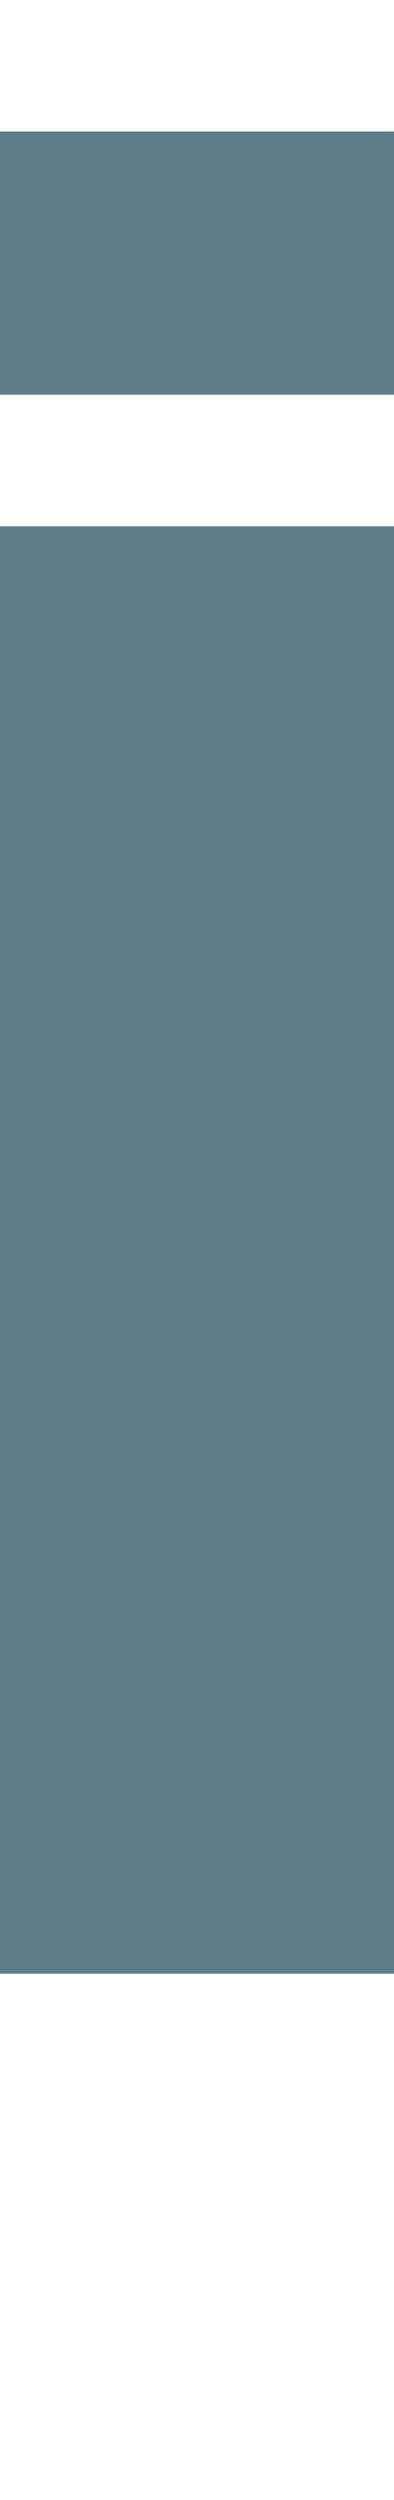 <svg version="1.1" xmlns="http://www.w3.org/2000/svg" xmlns:xlink="http://www.w3.org/1999/xlink" shape-rendering="crispEdges" width="3" height="19" viewBox="0 0 3 19"><g><path fill="rgba(96,125,139,1.00)" d="M0,1h3v2h-3ZM0,4h3v10h-3ZM0,14h3v1h-3Z"></path></g></svg>